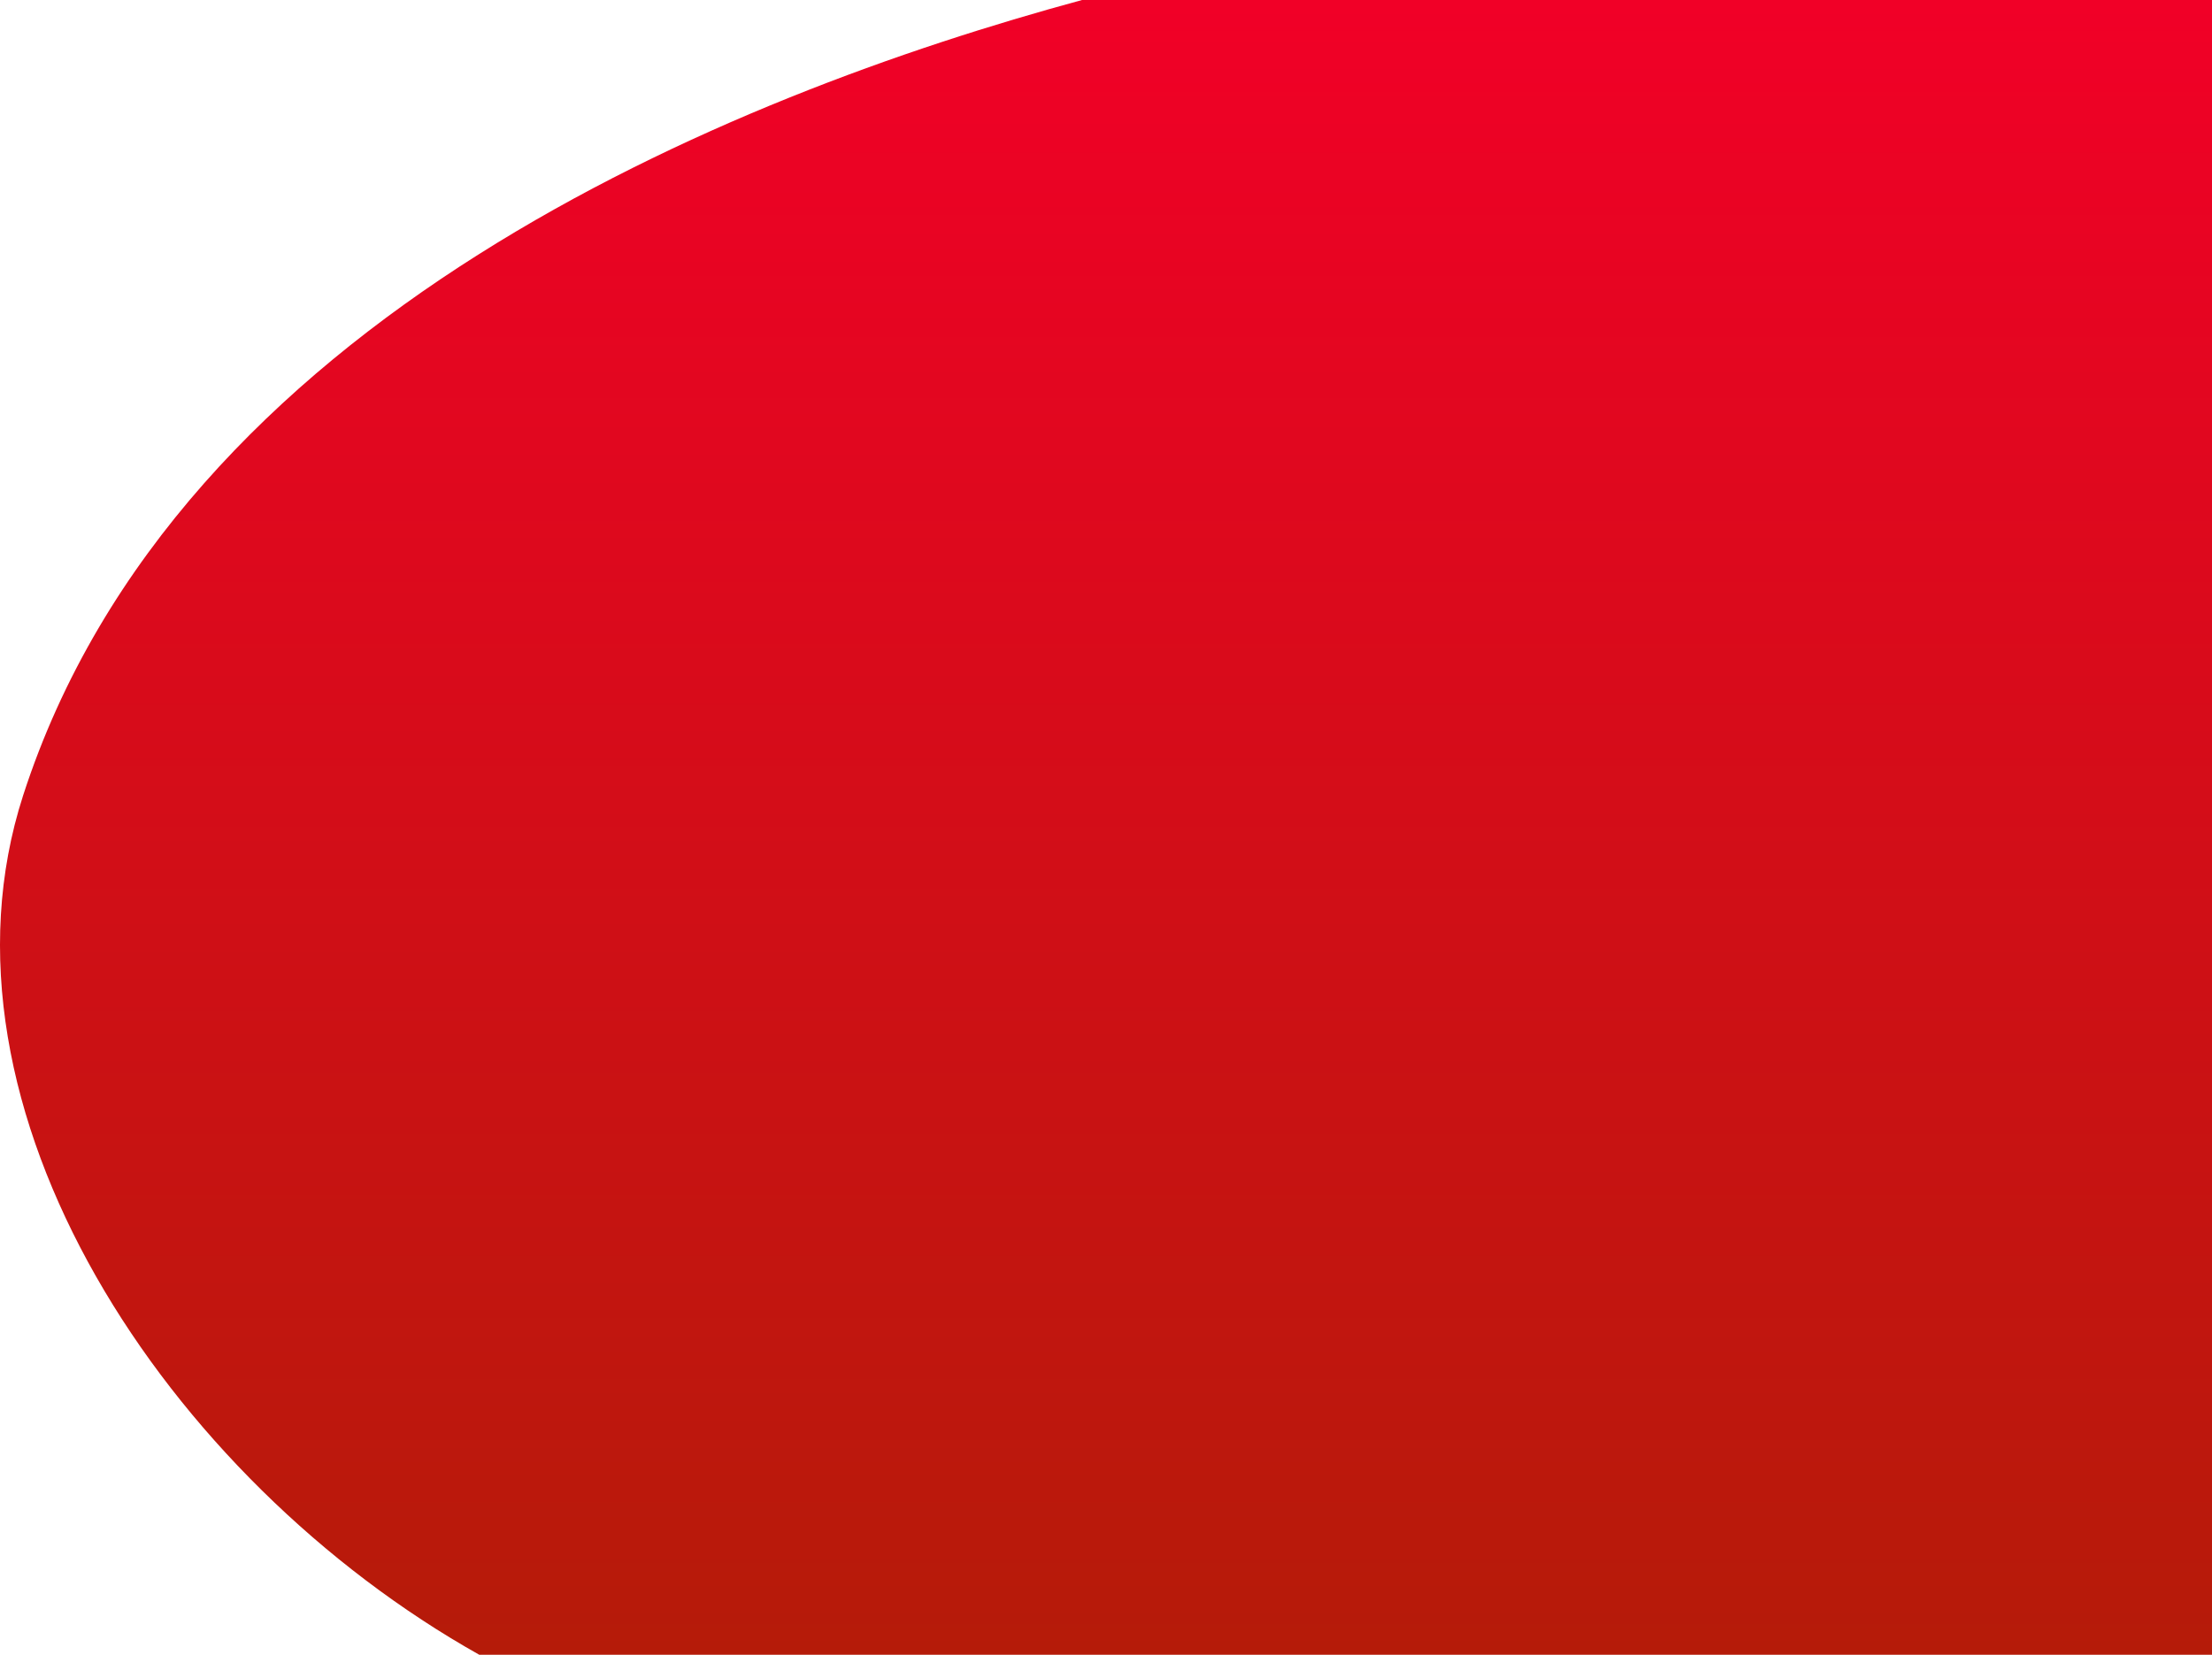 <svg width="886" height="663" viewBox="0 0 886 663" fill="none" xmlns="http://www.w3.org/2000/svg">
<path d="M433.417 0C291.925 38.378 71.12 127.573 9.277 318.654C-31.249 443.873 66.719 592.638 191.989 663H898V0H433.417Z" fill="url(#paint0_linear_1_1755)"/>
<defs>
<linearGradient id="paint0_linear_1_1755" x1="449" y1="0" x2="449" y2="663" gradientUnits="userSpaceOnUse">
<stop stop-color="#F10027"/>
<stop offset="1" stop-color="#B51B09"/>
</linearGradient>
</defs>
</svg>
